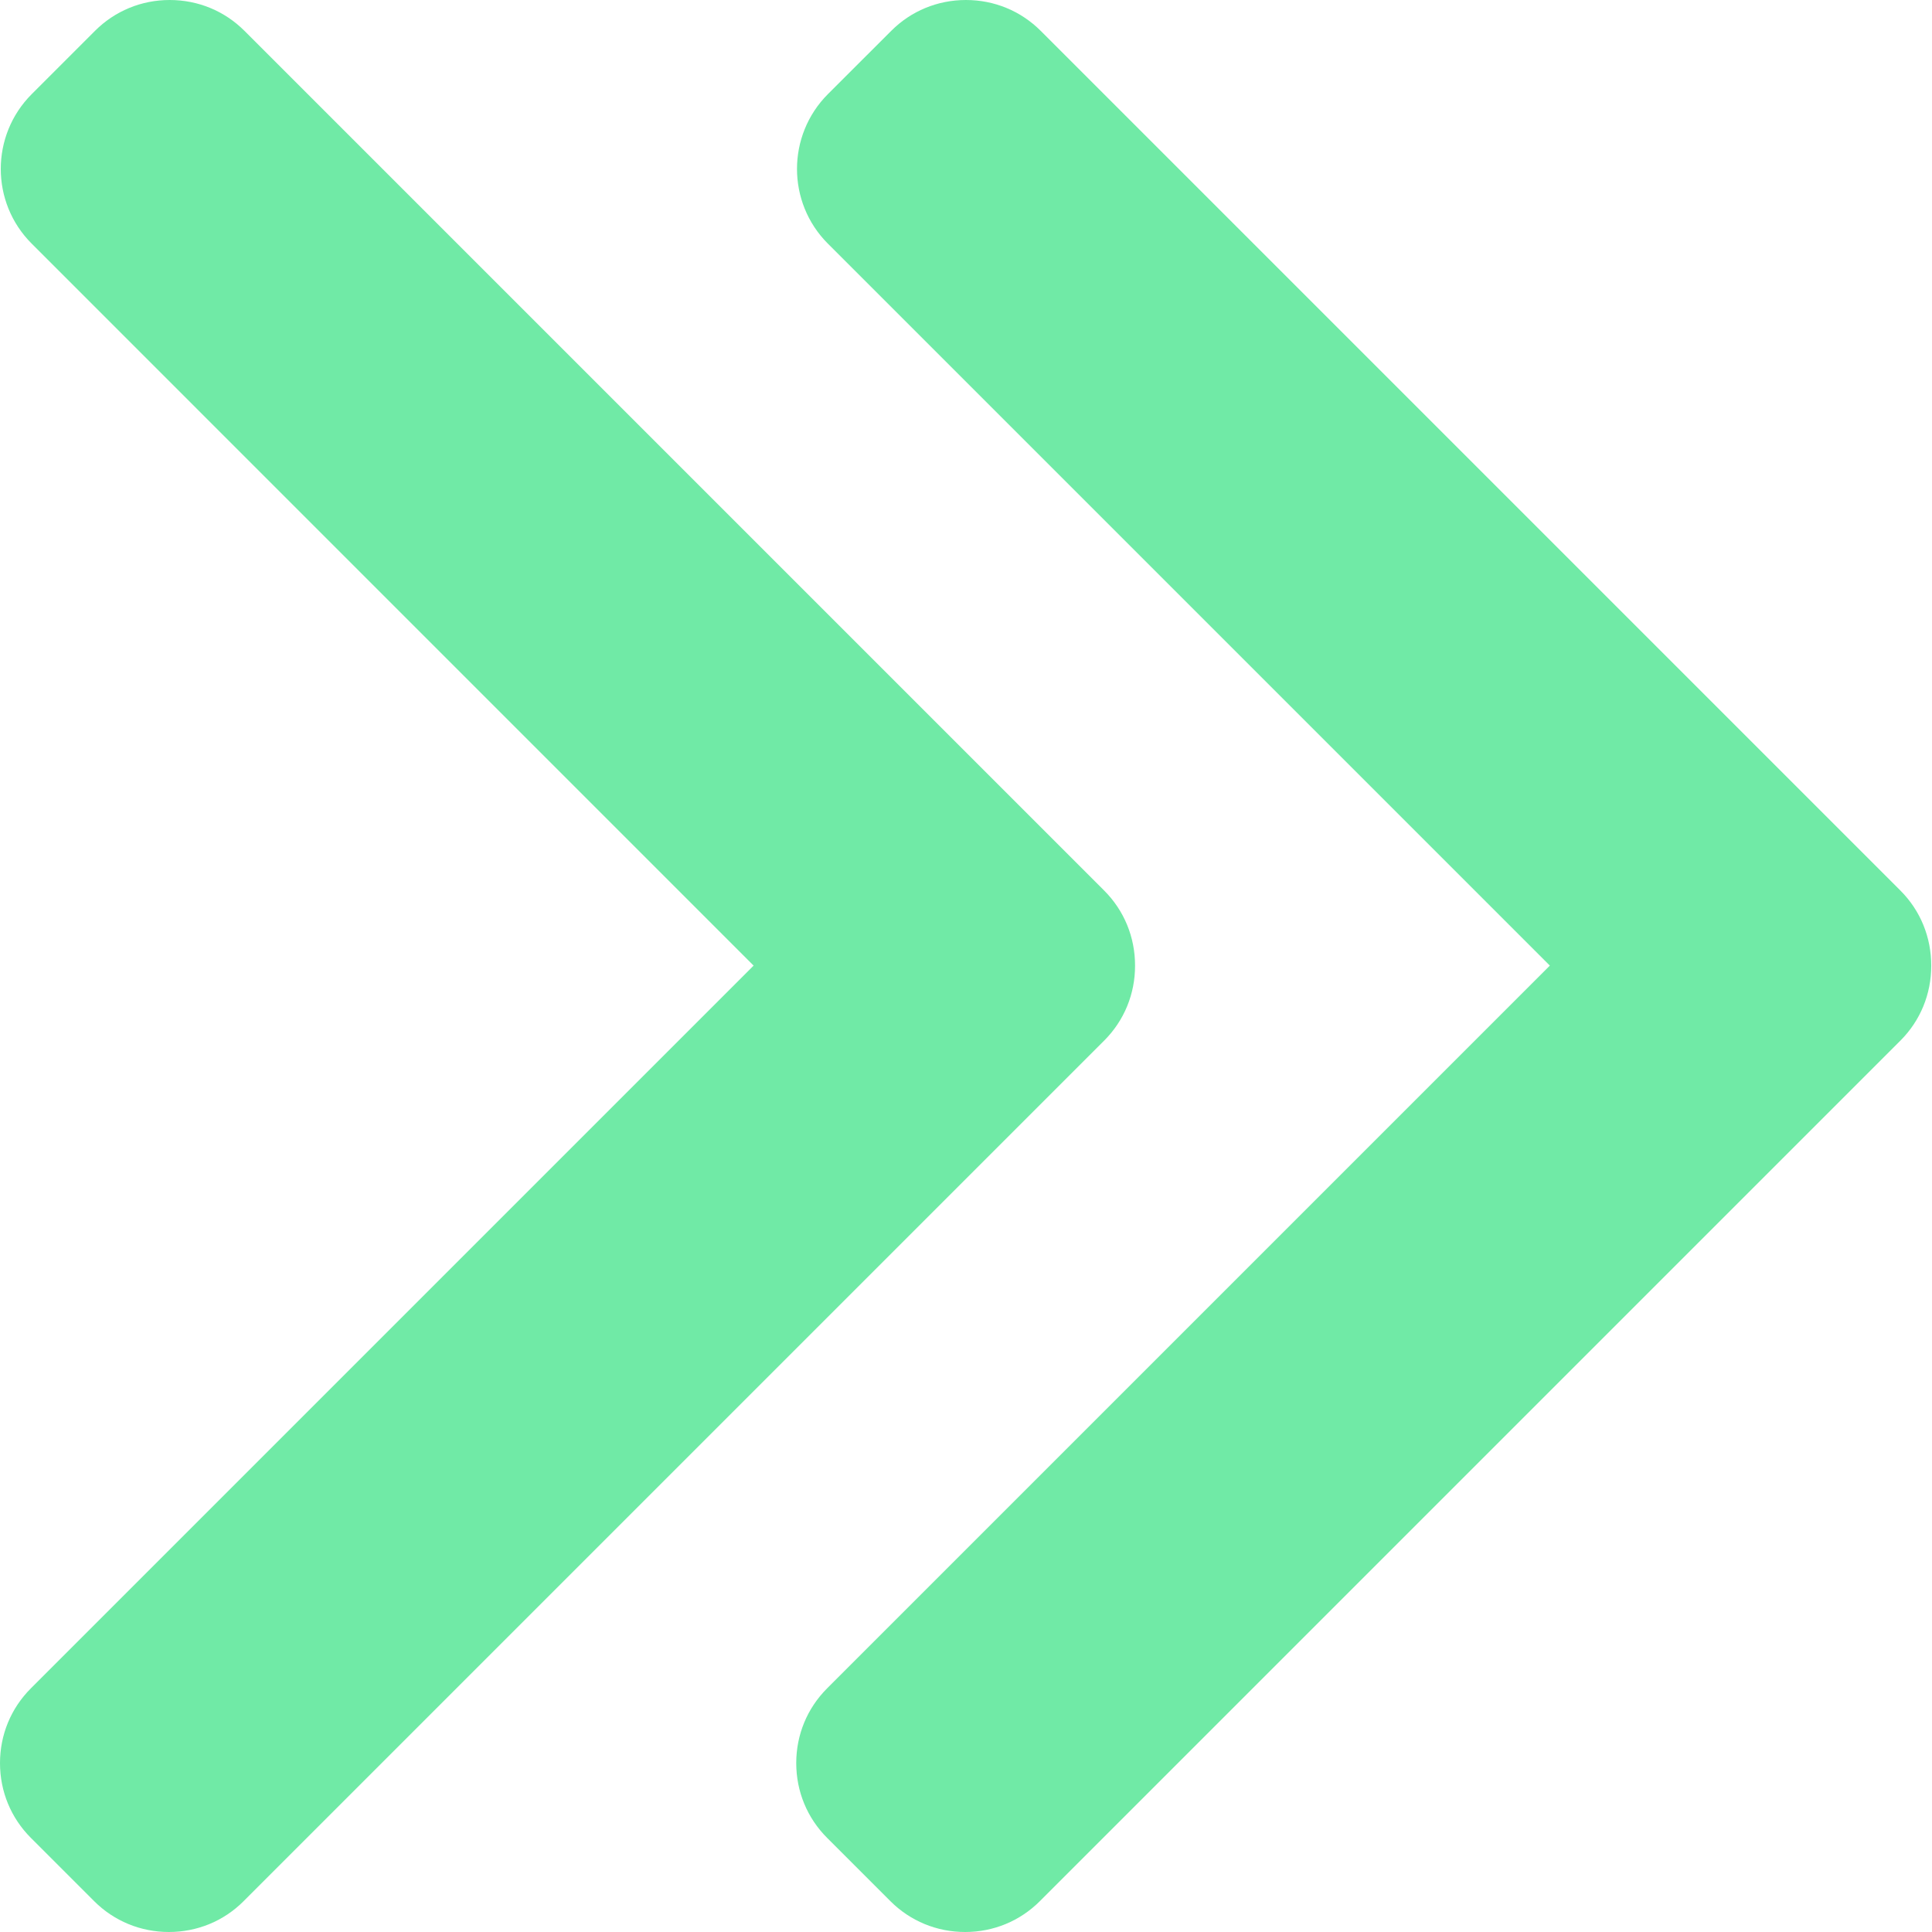 <svg width="30" height="30" viewBox="0 0 30 30" fill="none" xmlns="http://www.w3.org/2000/svg">
<path d="M29.51 13.829L16.16 0.479C15.851 0.17 15.439 0 14.999 0C14.56 0 14.147 0.17 13.839 0.479L12.855 1.462C12.216 2.103 12.216 3.144 12.855 3.783L24.066 14.994L12.843 26.217C12.534 26.526 12.364 26.938 12.364 27.377C12.364 27.817 12.534 28.229 12.843 28.538L13.826 29.521C14.135 29.83 14.547 30 14.987 30C15.426 30 15.838 29.83 16.147 29.521L29.51 16.158C29.82 15.848 29.989 15.434 29.988 14.995C29.989 14.553 29.82 14.139 29.51 13.829Z" fill="#70EAA6"/>
<path d="M17.146 13.829L3.796 0.479C3.487 0.17 3.075 0 2.635 0C2.196 0 1.784 0.17 1.475 0.479L0.492 1.462C-0.148 2.103 -0.148 3.144 0.492 3.783L11.702 14.994L0.479 26.217C0.17 26.526 0 26.938 0 27.377C0 27.817 0.17 28.229 0.479 28.538L1.462 29.521C1.771 29.83 2.183 30 2.623 30C3.062 30 3.475 29.83 3.783 29.521L17.146 16.158C17.456 15.848 17.626 15.434 17.625 14.995C17.626 14.553 17.456 14.139 17.146 13.829Z" fill="#70EAA6"/>
</svg>
